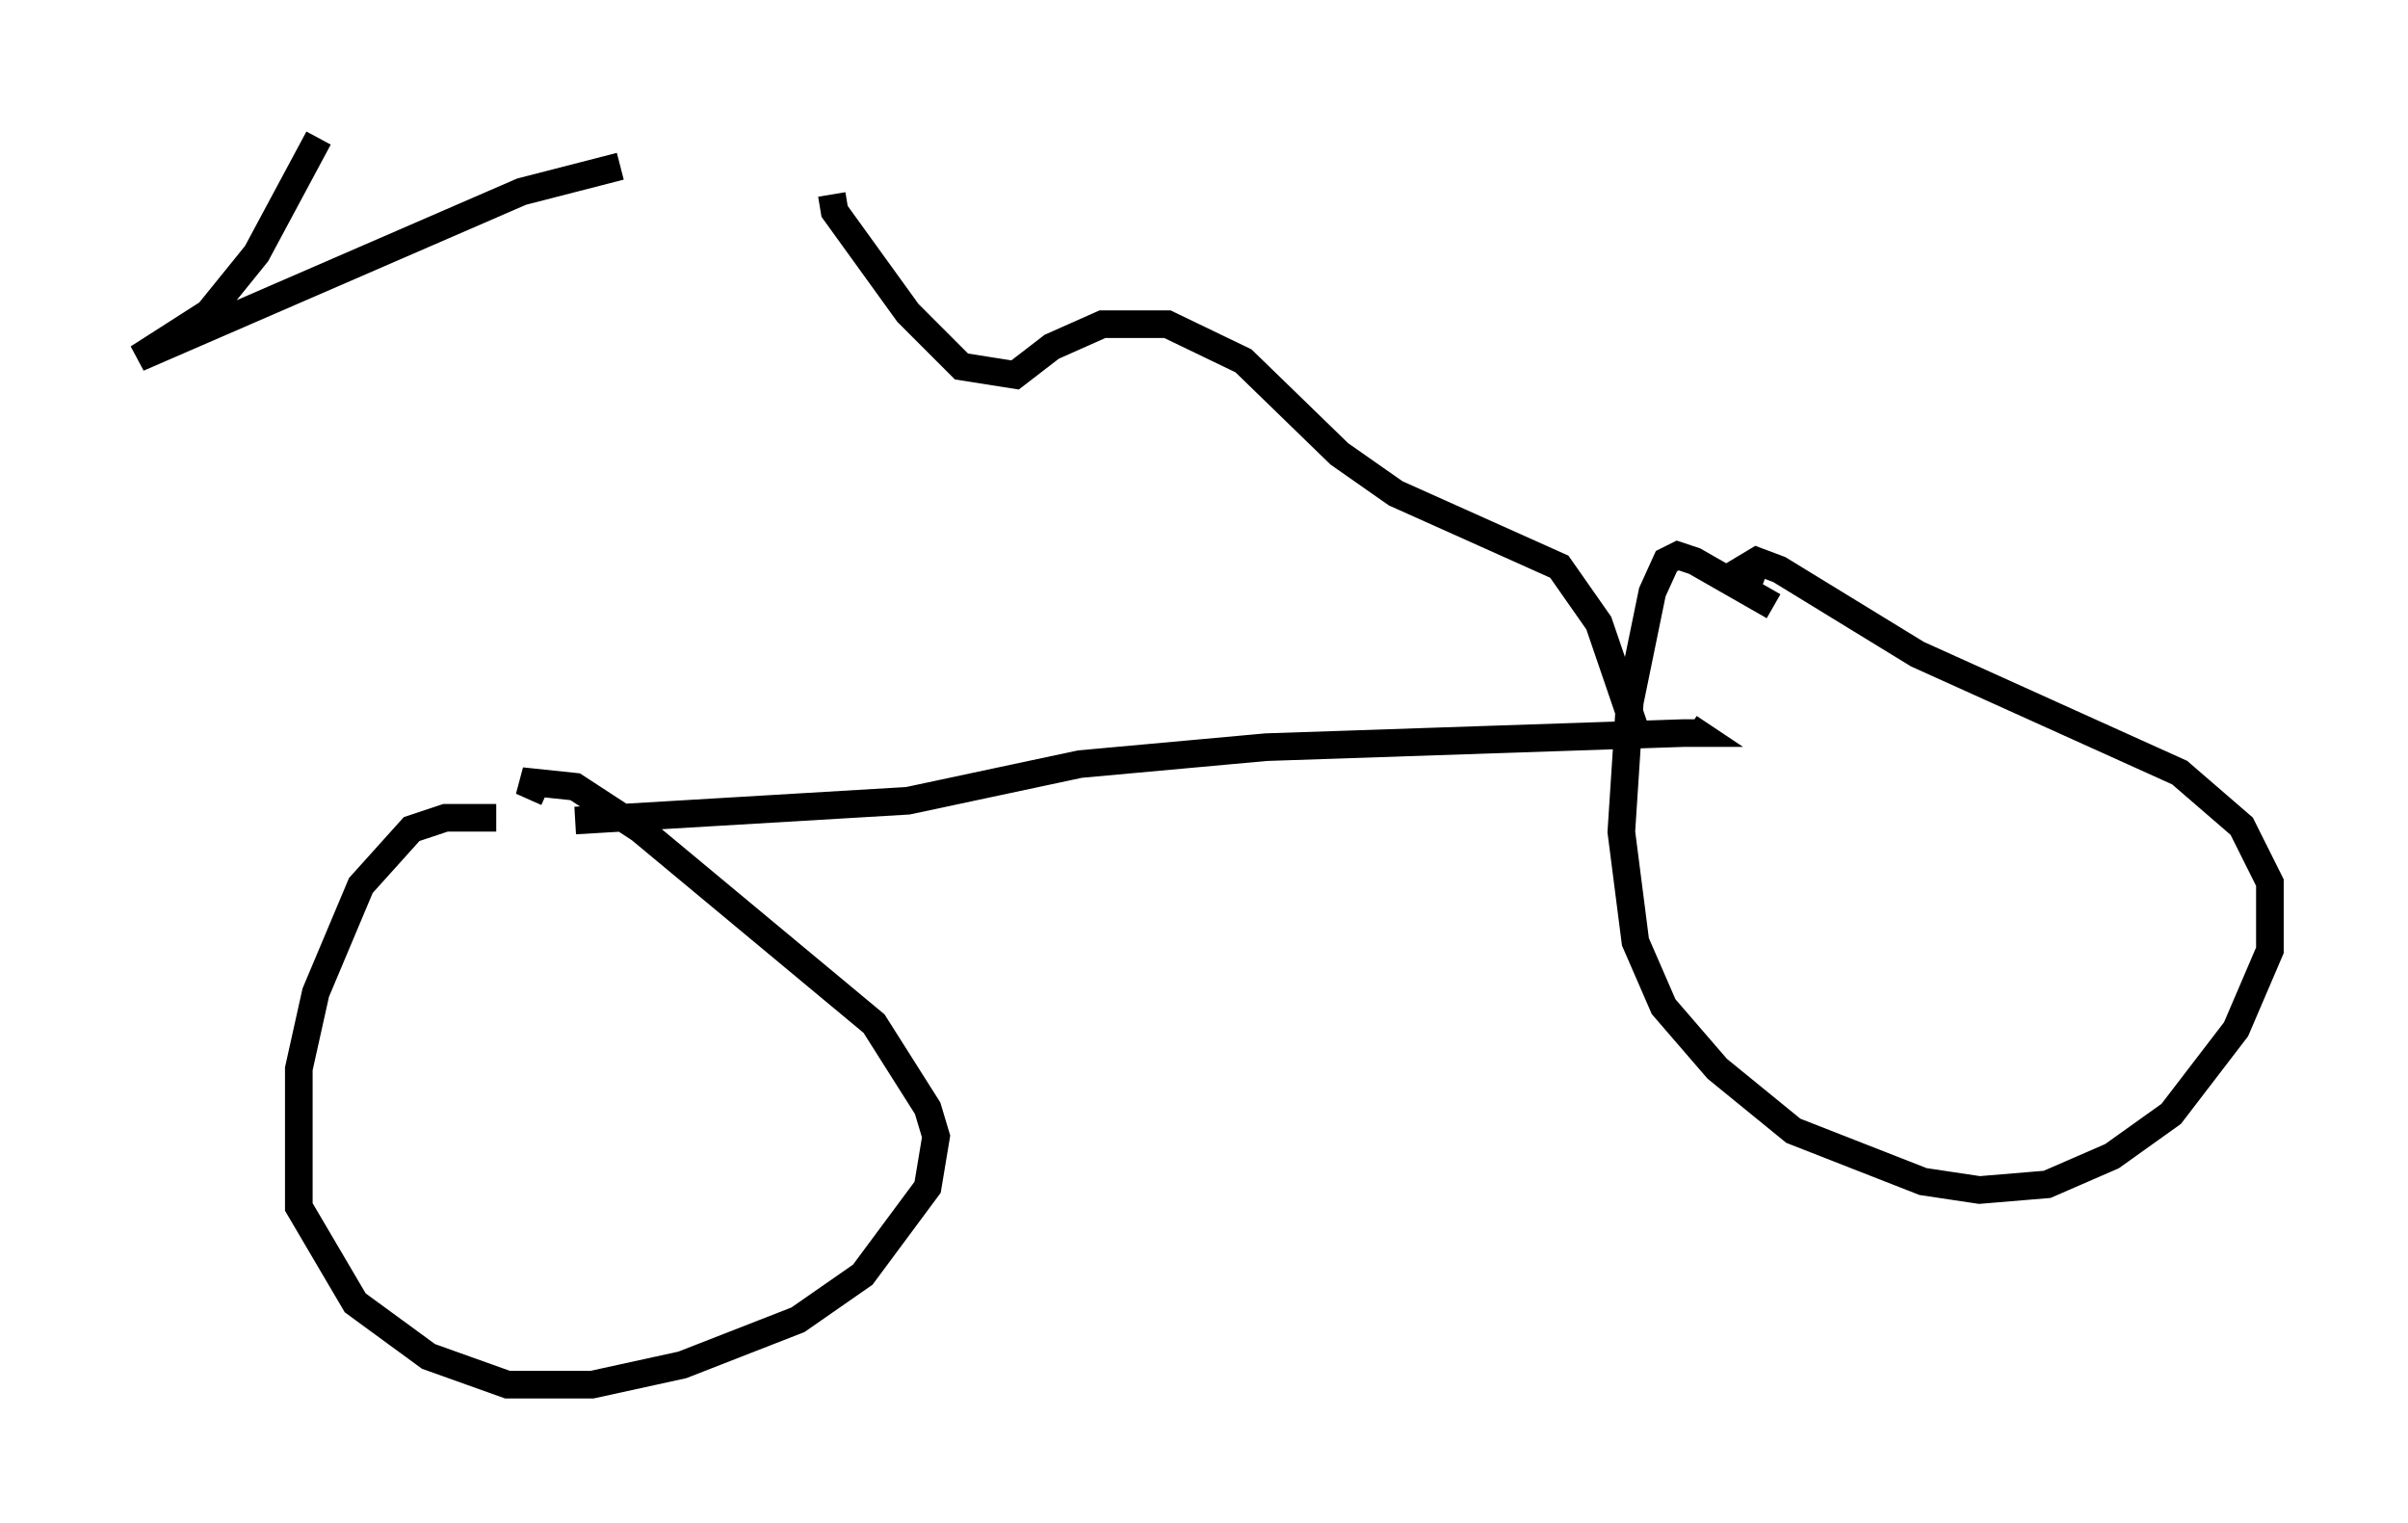 <?xml version="1.0" encoding="utf-8" ?>
<svg baseProfile="full" height="55.121" version="1.1" width="87.176" xmlns="http://www.w3.org/2000/svg" xmlns:ev="http://www.w3.org/2001/xml-events" xmlns:xlink="http://www.w3.org/1999/xlink"><defs /><rect fill="white" height="55.121" width="87.176" x="0" y="0" /><path d="M20.517, 30.113 m-2.552, -0.51 l-1.838, 0.0 -1.225, 0.408 l-1.838, 2.042 -1.633, 3.879 l-0.613, 2.756 0.0, 5.002 l2.042, 3.471 2.654, 1.94 l2.858, 1.021 3.063, 0.0 l3.267, -0.715 4.185, -1.633 l2.348, -1.633 2.348, -3.165 l0.306, -1.838 -0.306, -1.021 l-1.94, -3.063 -8.473, -7.044 l-2.348, -1.531 -1.94, -0.204 l0.919, 0.408 m44.407, -6.738 l-2.858, -1.633 -0.613, -0.204 l-0.408, 0.204 -0.51, 1.123 l-0.817, 3.981 -0.306, 4.696 l0.51, 3.981 1.021, 2.348 l1.94, 2.246 2.756, 2.246 l4.696, 1.838 2.042, 0.306 l2.45, -0.204 2.348, -1.021 l2.144, -1.531 2.348, -3.063 l1.225, -2.858 0.0, -2.45 l-1.021, -2.042 -2.246, -1.94 l-9.494, -4.288 -5.002, -3.063 l-0.817, -0.306 -0.51, 0.306 l0.817, 0.306 m-43.08, 8.779 l12.046, -0.715 6.227, -1.327 l6.738, -0.613 15.109, -0.51 l0.51, 0.0 -0.306, -0.204 m-1.94, 0.102 l-1.327, -3.879 -1.429, -2.042 l-5.921, -2.654 -2.042, -1.429 l-3.471, -3.369 -2.756, -1.327 l-2.348, 0.0 -1.838, 0.817 l-1.327, 1.021 -1.94, -0.306 l-1.94, -1.94 -2.654, -3.675 l-0.102, -0.613 m-7.656, -1.021 l-3.573, 0.919 -13.883, 6.023 l2.552, -1.633 1.735, -2.144 l2.246, -4.185 " fill="none" stroke="black" stroke-width="1" /></svg>
